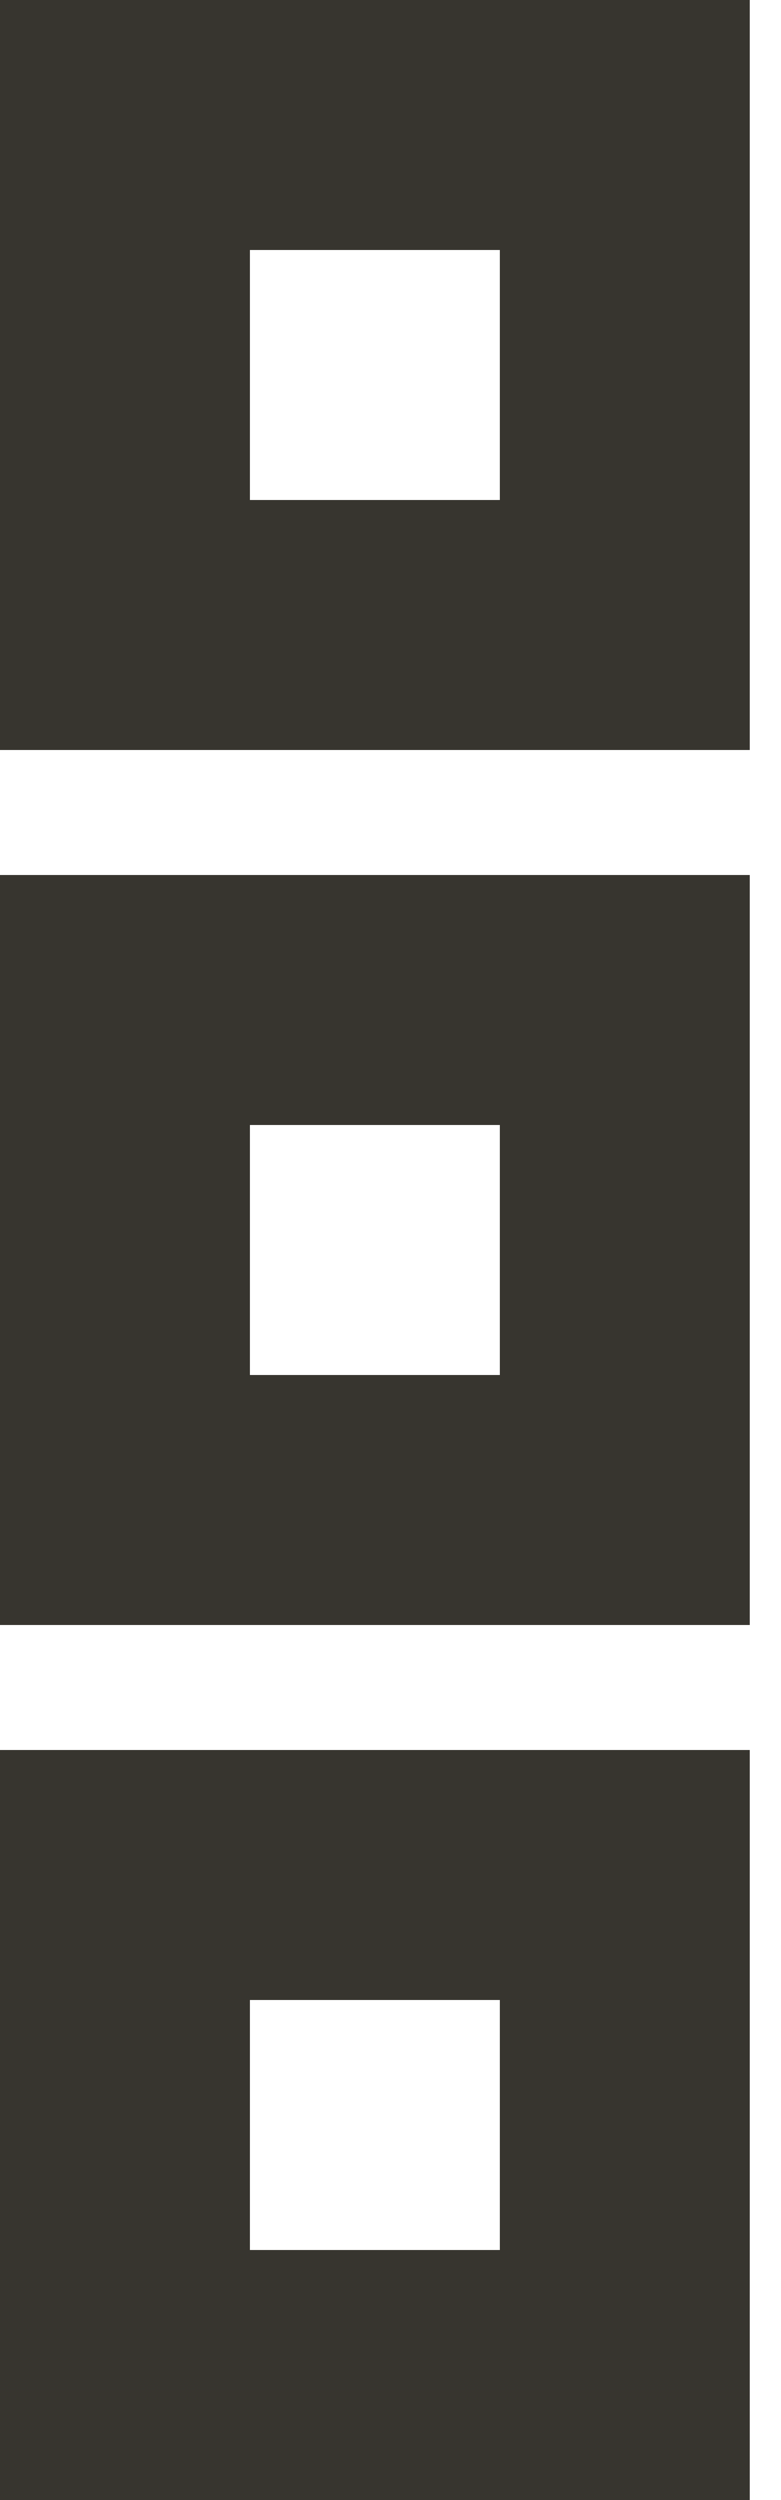 <!-- Generated by IcoMoon.io -->
<svg version="1.1" xmlns="http://www.w3.org/2000/svg" width="10" height="32" viewBox="0 0 10 32">
<title>as-menu_option-1</title>
<path fill="#37352f" d="M3.2 28.8v-3.2h3.2v3.2h-3.2zM0 32h9.6v-9.6h-9.6v9.6zM3.2 17.6v-3.2h3.2v3.2h-3.2zM0 20.8h9.6v-9.6h-9.6v9.6zM3.2 6.4v-3.2h3.2v3.2h-3.2zM0 9.6h9.6v-9.6h-9.6v9.6z"></path>
</svg>
